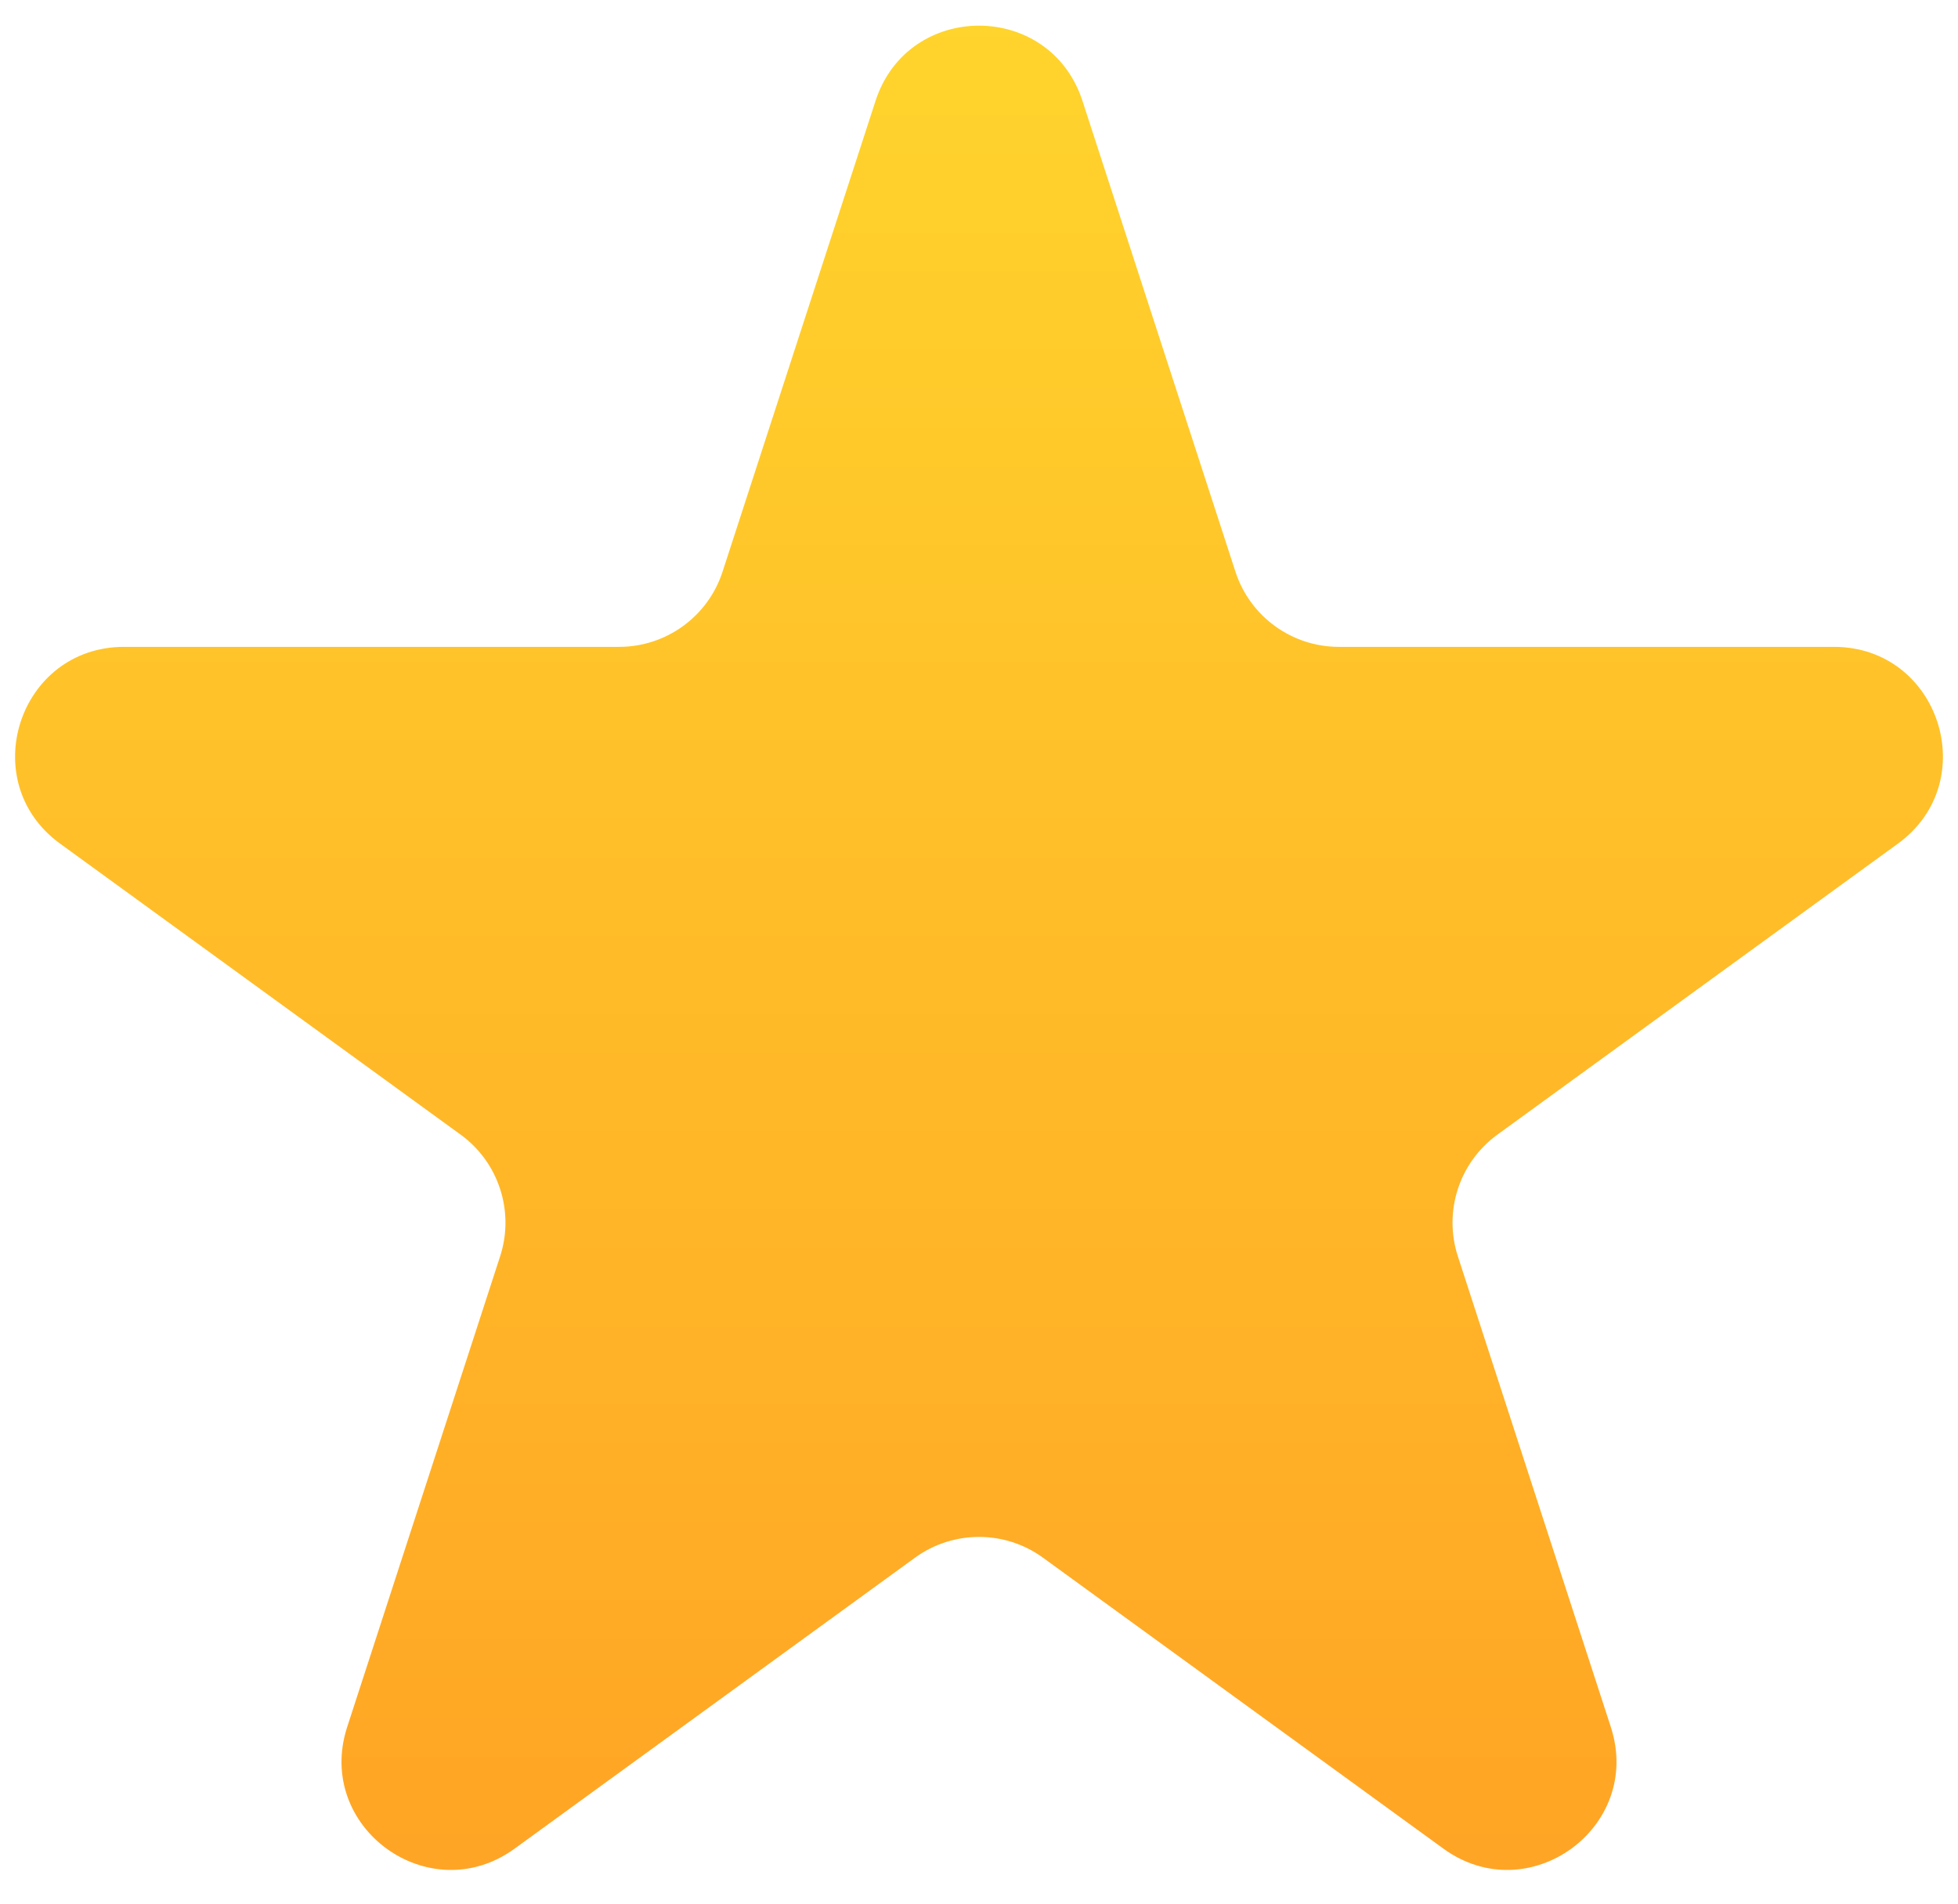 <svg width="36" height="35" viewBox="0 0 36 35" fill="none" xmlns="http://www.w3.org/2000/svg">
<path d="M16.098 1.854C16.697 0.011 19.303 0.011 19.902 1.854L22.715 10.511C22.983 11.335 23.75 11.893 24.617 11.893H33.719C35.656 11.893 36.462 14.372 34.895 15.511L27.531 20.861C26.83 21.37 26.537 22.273 26.804 23.097L29.617 31.753C30.216 33.596 28.107 35.128 26.539 33.989L19.176 28.639C18.475 28.13 17.525 28.13 16.824 28.639L9.461 33.989C7.893 35.128 5.784 33.596 6.383 31.753L9.196 23.097C9.463 22.273 9.17 21.37 8.469 20.861L1.105 15.511C-0.462 14.372 0.344 11.893 2.281 11.893H11.383C12.249 11.893 13.018 11.335 13.285 10.511L16.098 1.854Z" fill="url(#paint0_linear_248_953)"/>
<defs>
<linearGradient id="paint0_linear_248_953" x1="18" y1="-4" x2="18" y2="42" gradientUnits="userSpaceOnUse">
<stop stop-color="#FFDA2D"/>
<stop offset="1" stop-color="#FF9A23"/>
</linearGradient>
</defs>
</svg>

